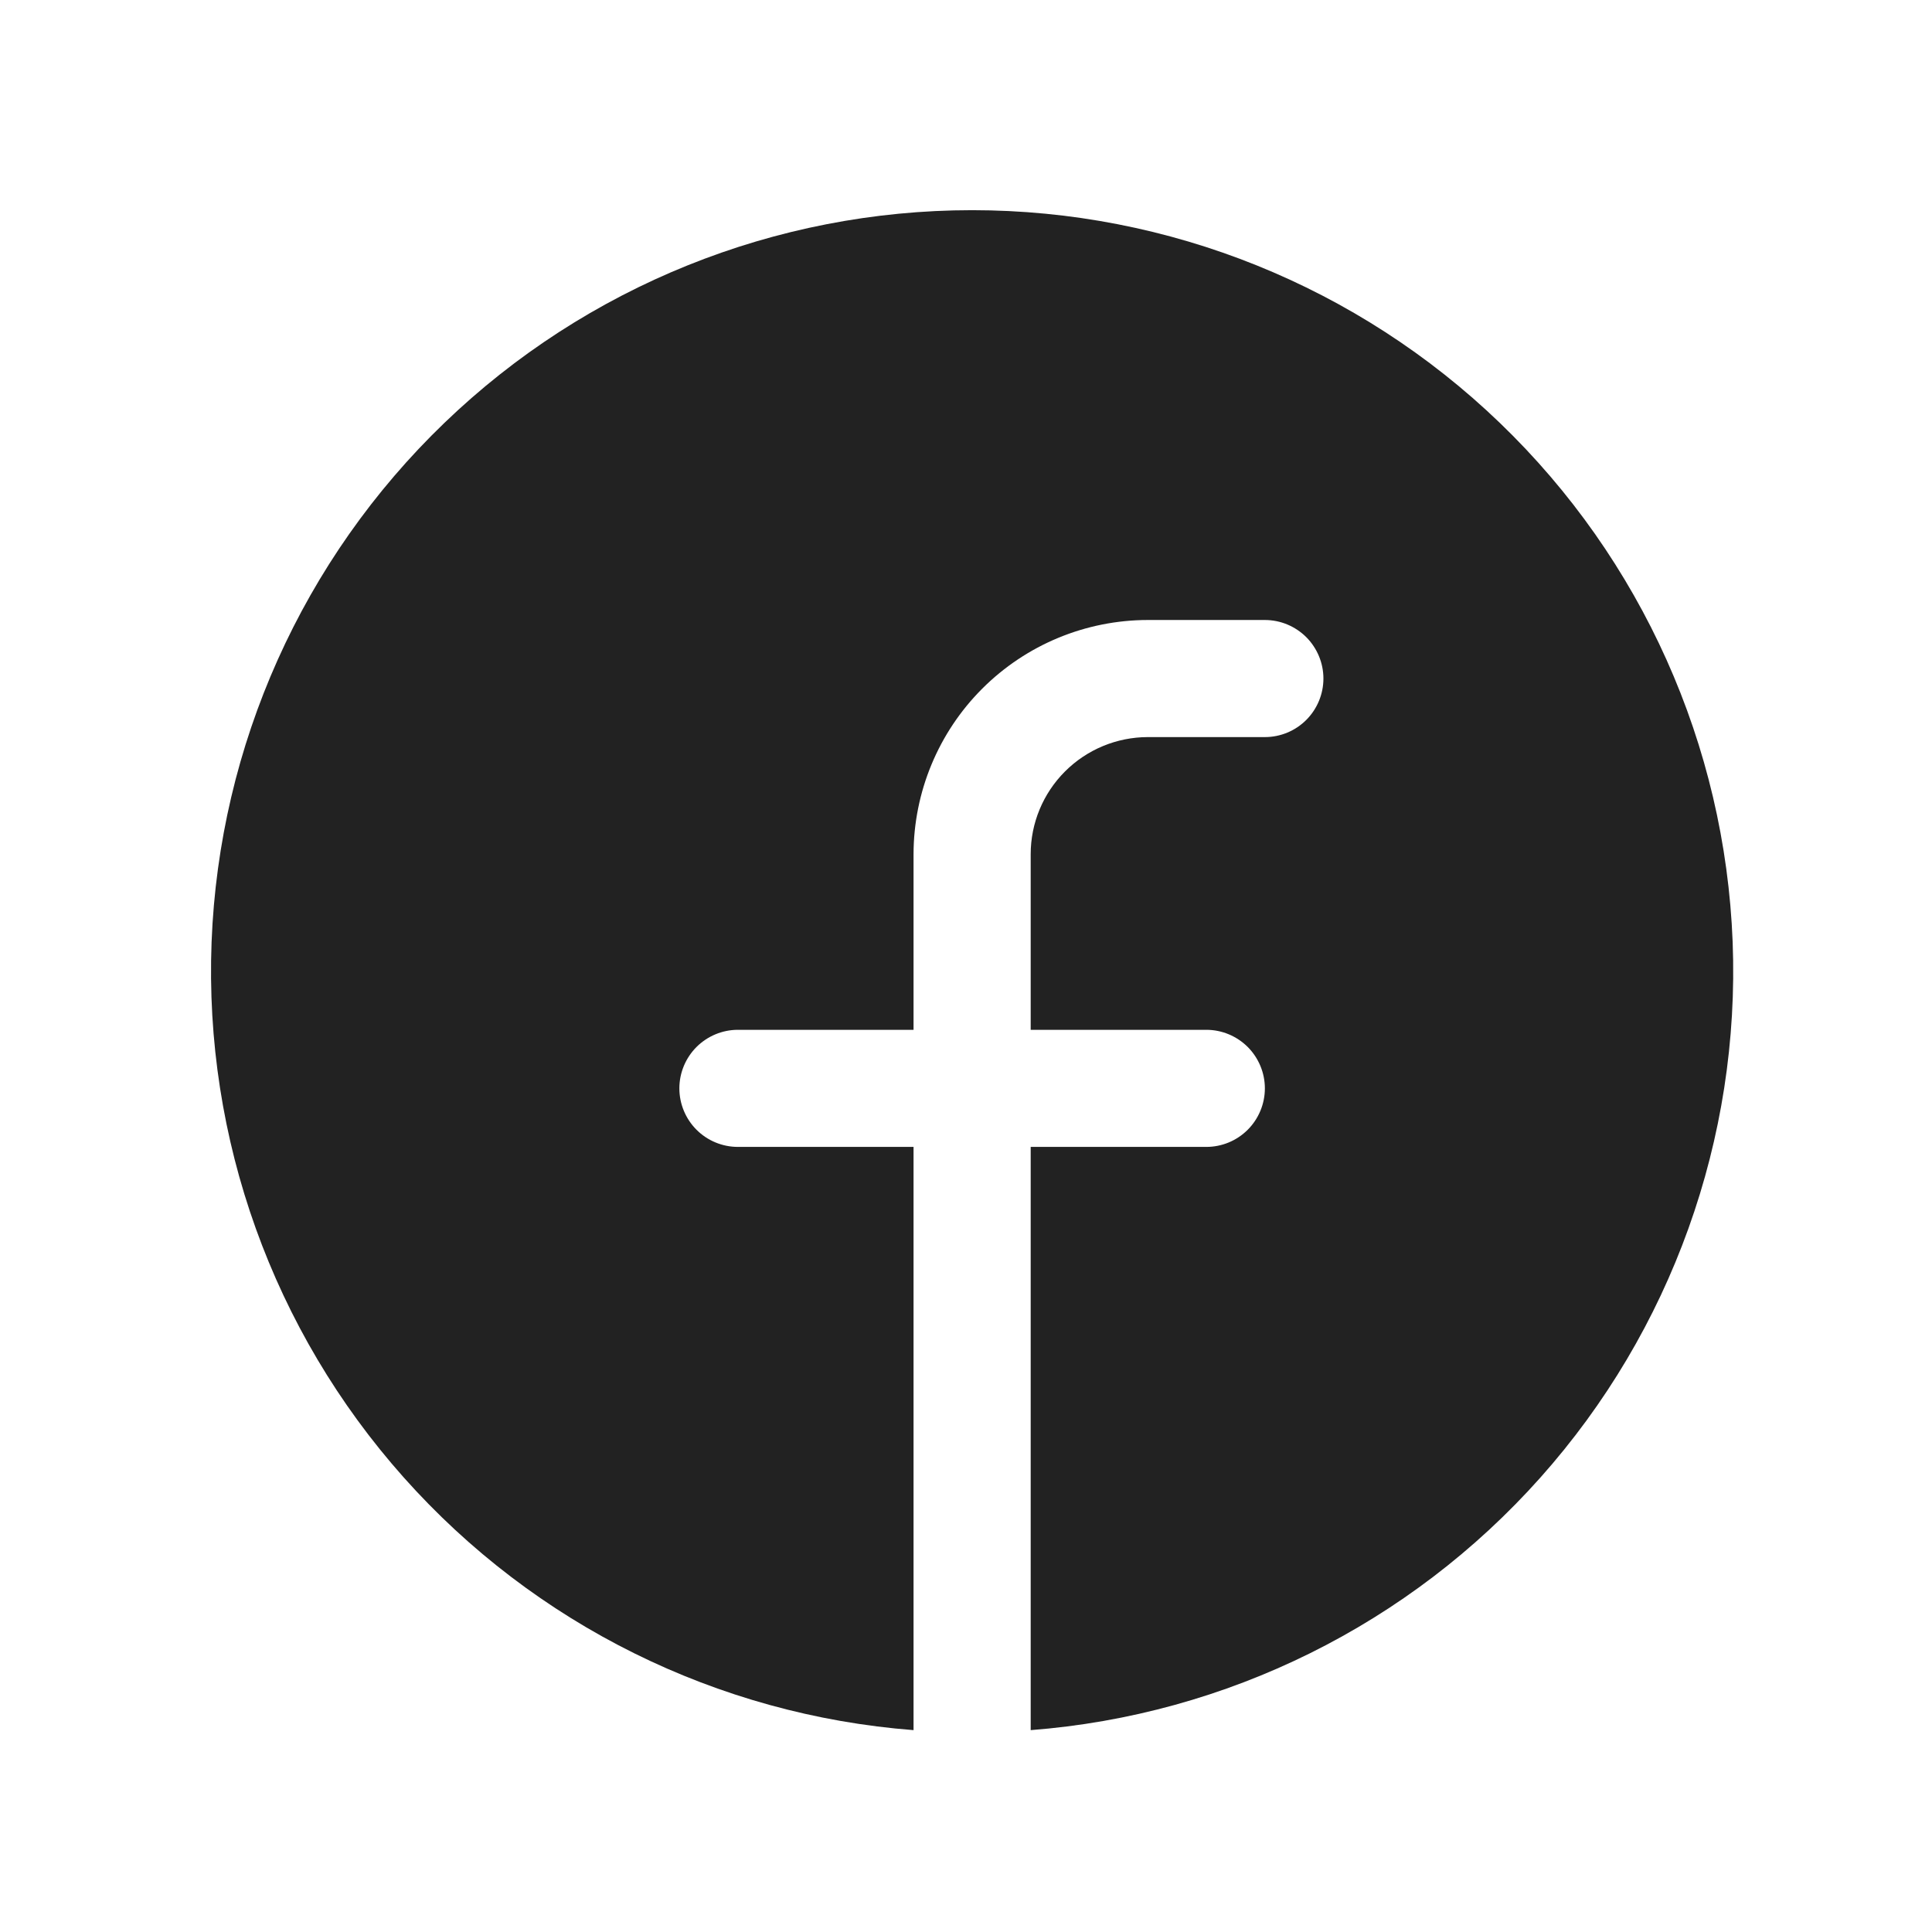 <svg width="33" height="33" viewBox="0 0 33 33" fill="none" xmlns="http://www.w3.org/2000/svg">
<path d="M16.605 3.59C13.243 3.59 10.013 4.892 7.591 7.223C5.169 9.553 3.744 12.731 3.614 16.09C3.485 19.449 4.661 22.727 6.897 25.237C9.132 27.747 12.253 29.293 15.604 29.552V19.59H12.604C12.339 19.59 12.085 19.485 11.897 19.297C11.71 19.11 11.604 18.855 11.604 18.59C11.604 18.325 11.71 18.071 11.897 17.883C12.085 17.696 12.339 17.59 12.604 17.59H15.604V14.59C15.606 13.53 16.027 12.513 16.777 11.763C17.527 11.013 18.544 10.591 19.605 10.59H21.605C21.87 10.59 22.124 10.696 22.312 10.883C22.499 11.071 22.605 11.325 22.605 11.59C22.605 11.855 22.499 12.11 22.312 12.297C22.124 12.485 21.87 12.59 21.605 12.59H19.605C19.074 12.591 18.566 12.802 18.191 13.177C17.816 13.552 17.605 14.06 17.605 14.59V17.59H20.605C20.87 17.59 21.124 17.696 21.312 17.883C21.499 18.071 21.605 18.325 21.605 18.59C21.605 18.855 21.499 19.11 21.312 19.297C21.124 19.485 20.87 19.59 20.605 19.59H17.605V29.552C20.956 29.293 24.076 27.747 26.312 25.237C28.548 22.727 29.724 19.449 29.595 16.09C29.465 12.731 28.04 9.553 25.618 7.223C23.196 4.892 19.966 3.59 16.605 3.59V3.59Z" fill="#222222"/>
</svg>
